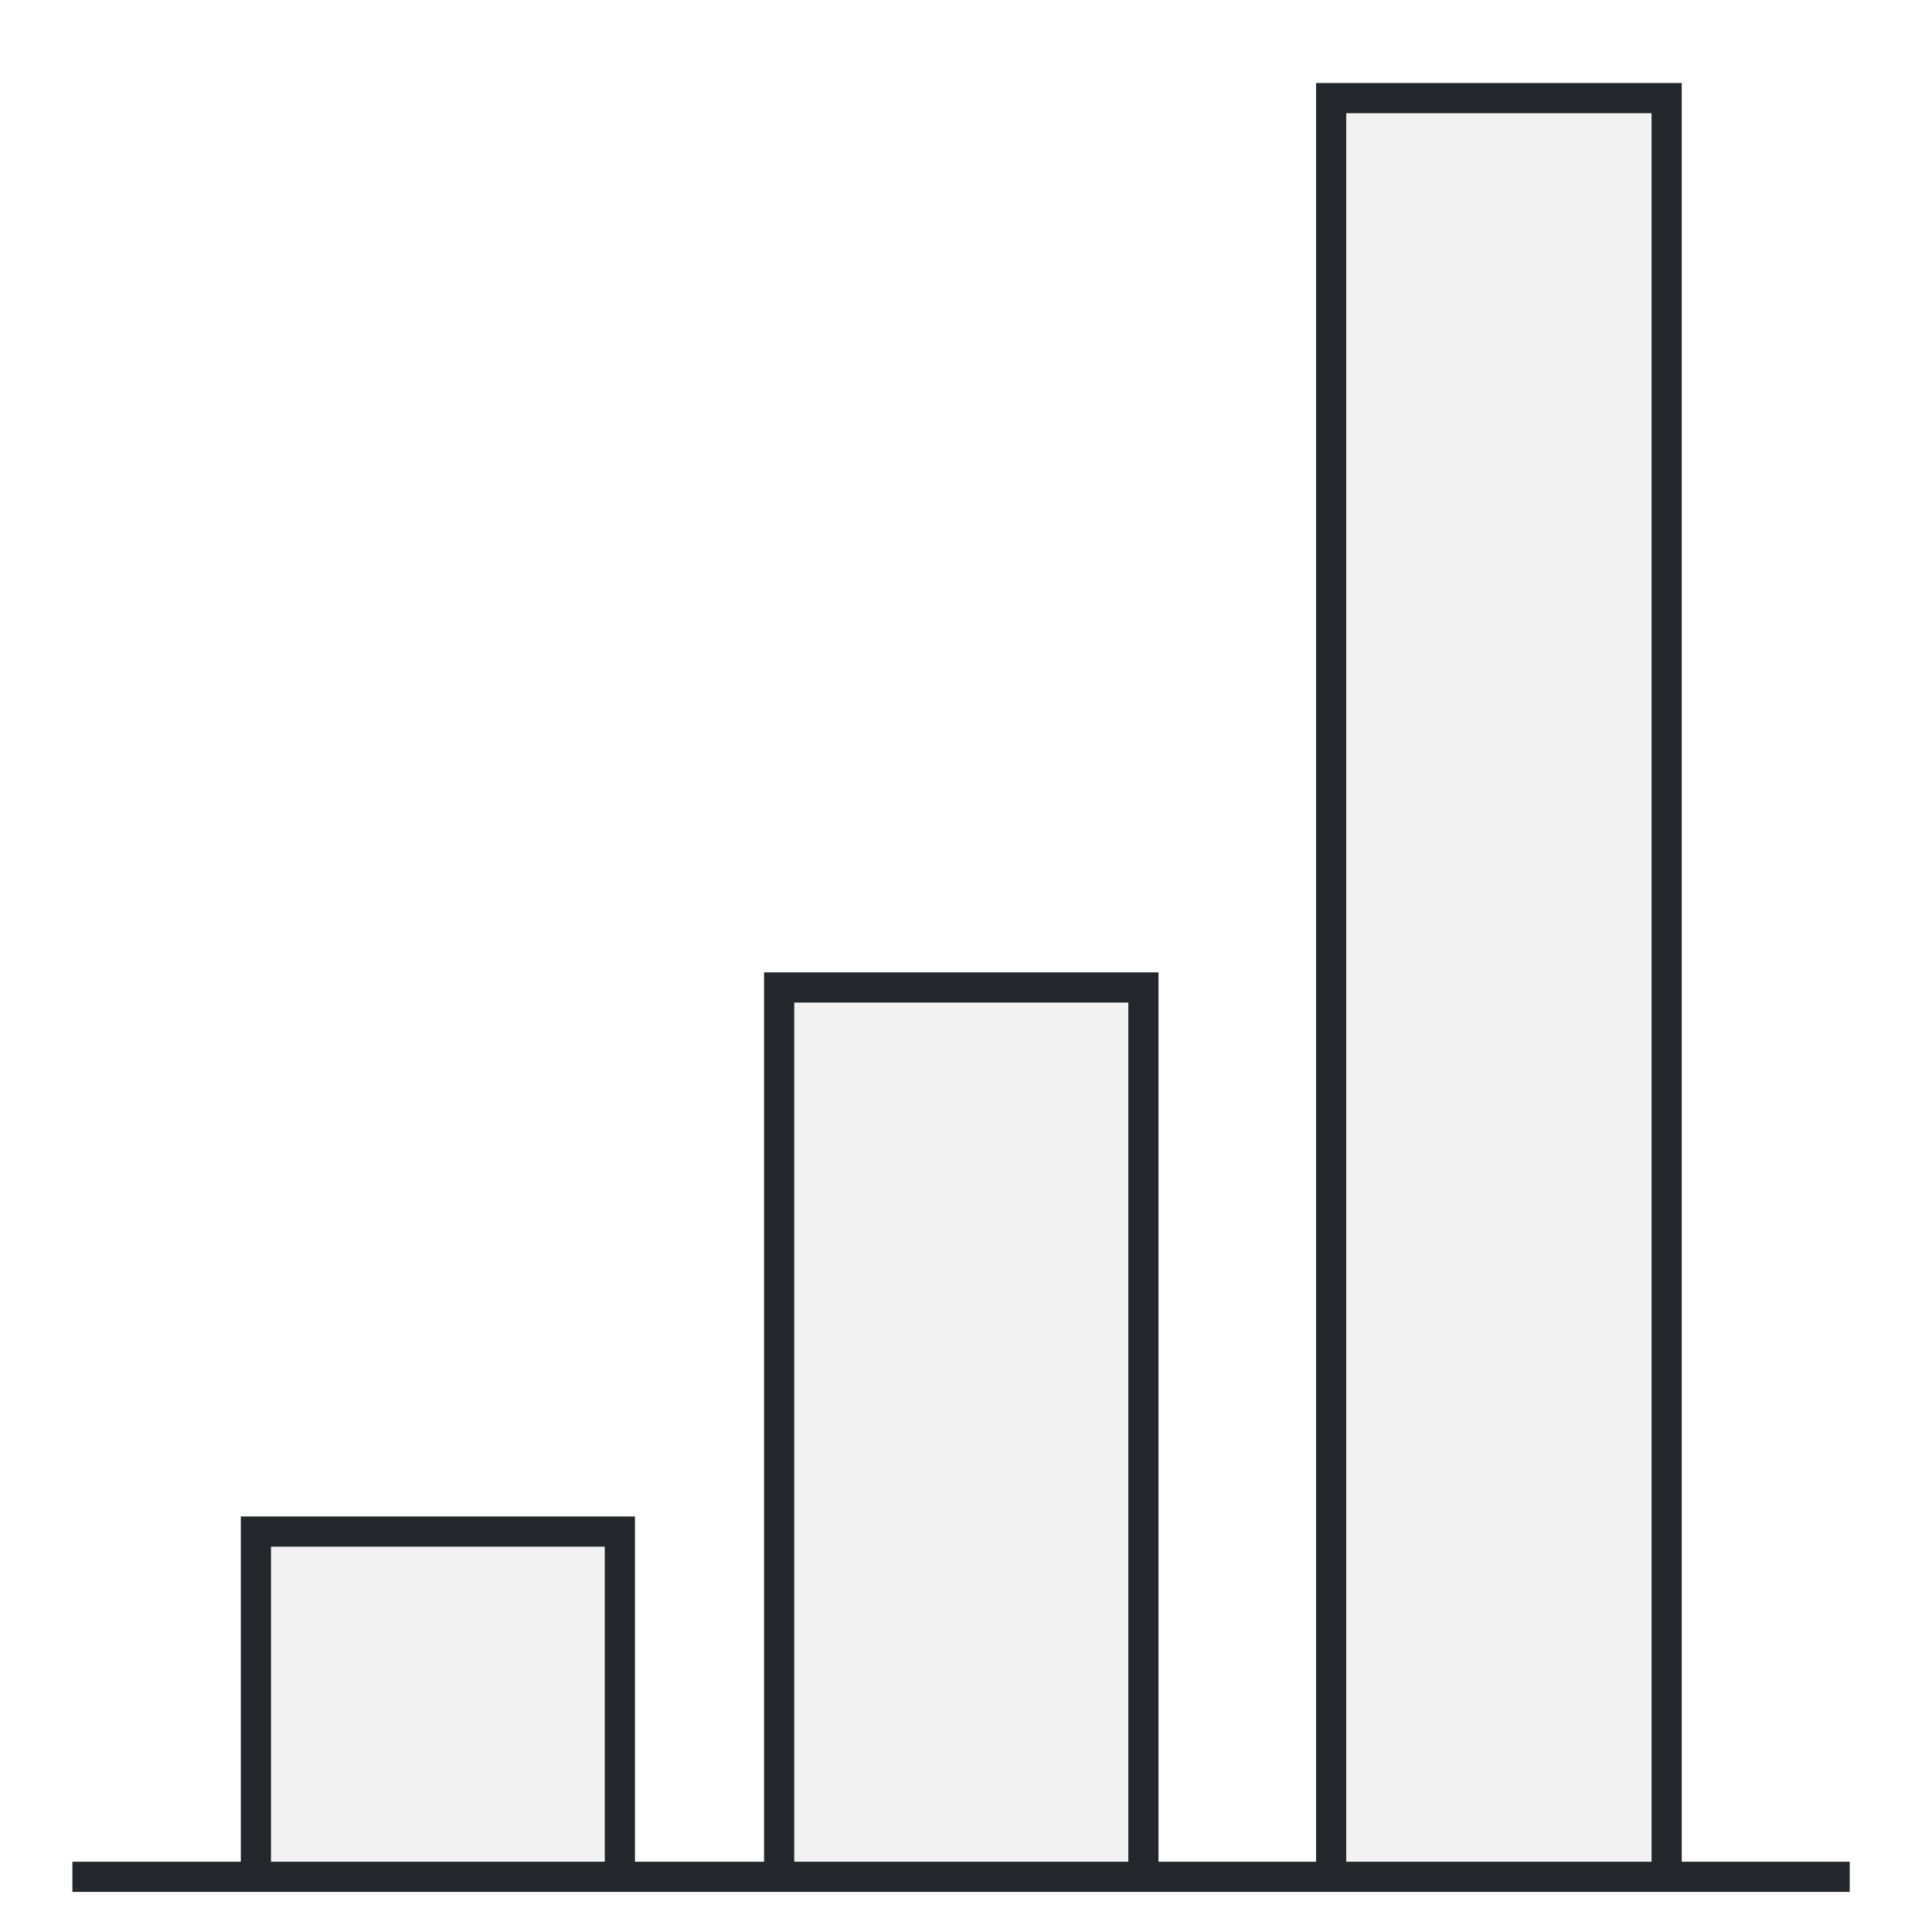 <svg width="64" height="64" viewBox="0 0 64 64" fill="none" xmlns="http://www.w3.org/2000/svg">
                                        <g clip-path="url(#clip0_0_348)">
                                        <path d="M2.398 62.172H61.275" stroke="#24282C"></path>
                                        <path opacity="0.06" fill-rule="evenodd" clip-rule="evenodd" d="M8.109 50.735H20.176V62.172H8.109V50.735ZM44.452 3.25V62.172H55.557V3.25H44.452ZM25.805 32.711H37.871V62.172H25.805V32.711Z" fill="#24282C"></path>
                                        <path d="M8.477 62.172V50.735H20.534V62.172M44.096 62.172V3.25H55.21V62.172M25.81 62.172V32.711H37.877V62.172" stroke="#24282C"></path>
                                        </g>
                                        <defs>
                                        <clipPath id="clip0_0_348">
                                        <rect width="60" height="61" fill="white" transform="translate(2 2)"></rect>
                                        </clipPath>
                                        </defs>
                                        </svg>
